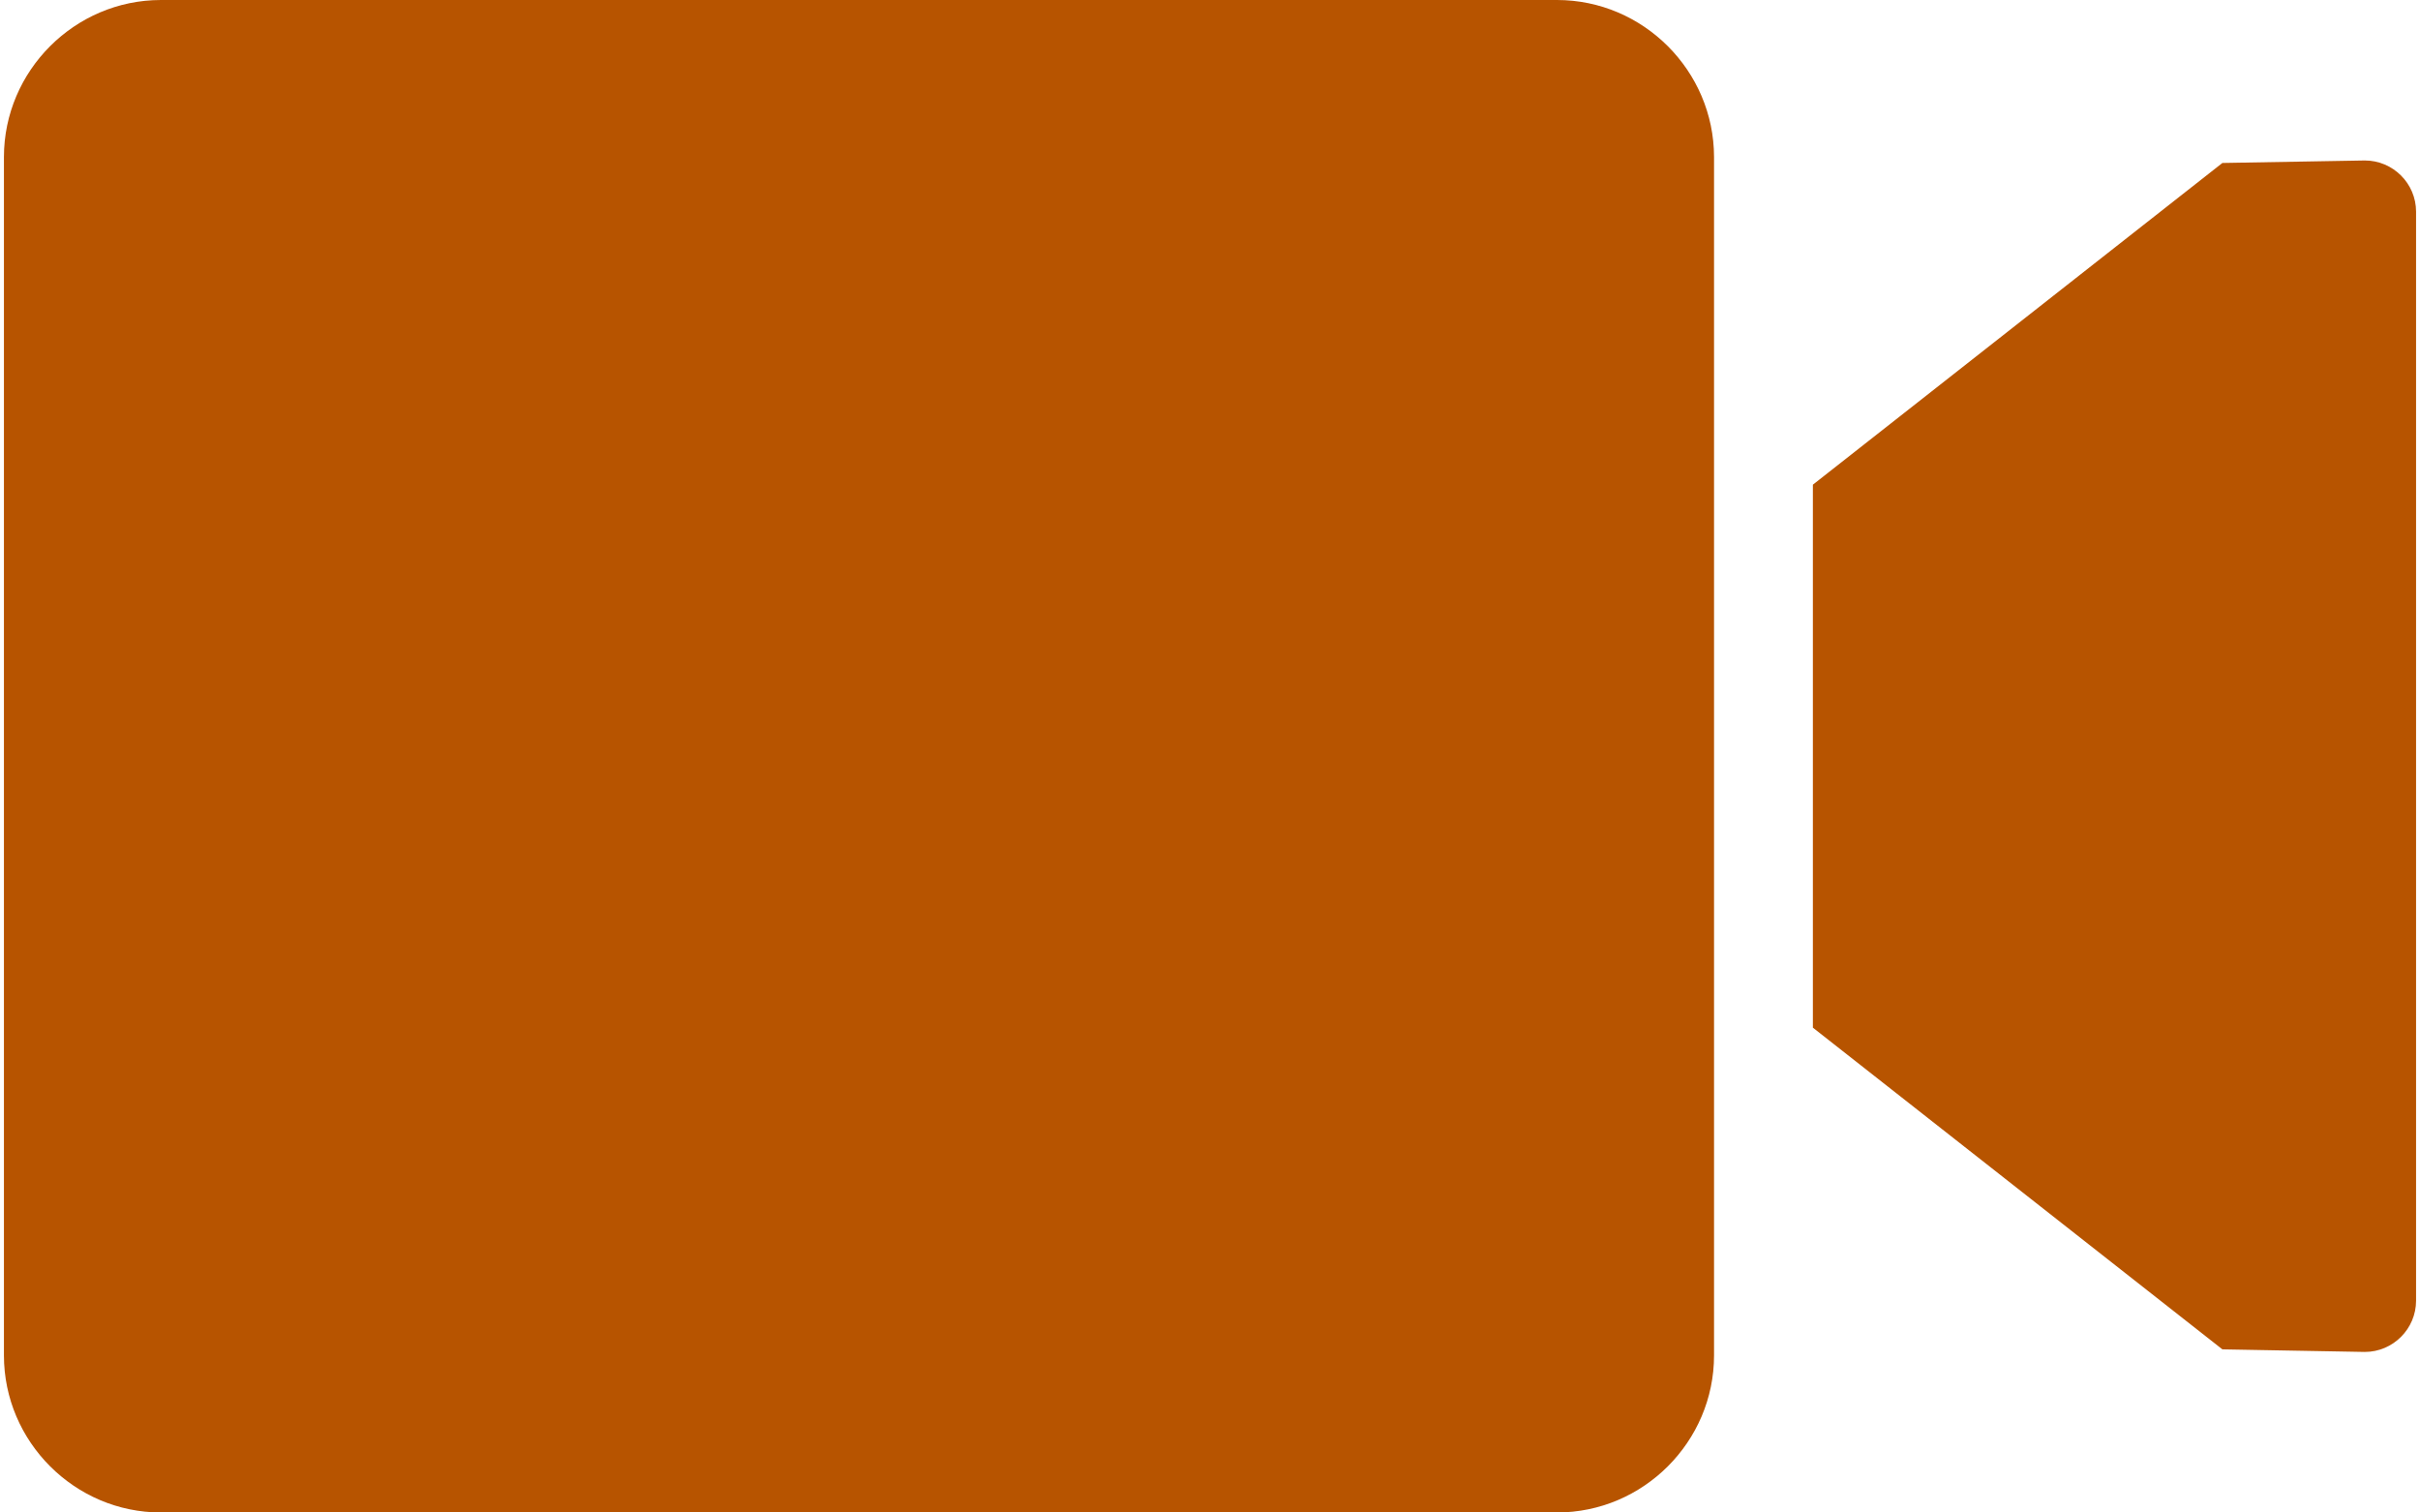 <svg xmlns="http://www.w3.org/2000/svg" width="32" height="20" viewBox="0 0 32 20" fill="none">
  <path fill-rule="evenodd" clip-rule="evenodd" d="M20.588 0H2.128C0.988 0 0.052 0.936 0.052 2.077V17.923C0.052 19.064 0.988 20 2.128 20H20.588C21.729 20 22.665 19.064 22.665 17.923V2.075C22.663 0.936 21.729 0 20.588 0ZM23.972 6.409V13.589L29.387 17.843L31.27 17.877C31.643 17.877 31.948 17.572 31.948 17.199V2.799C31.948 2.426 31.643 2.122 31.27 2.122L29.387 2.155L23.972 6.409Z" fill="#B75400"/>
</svg>
